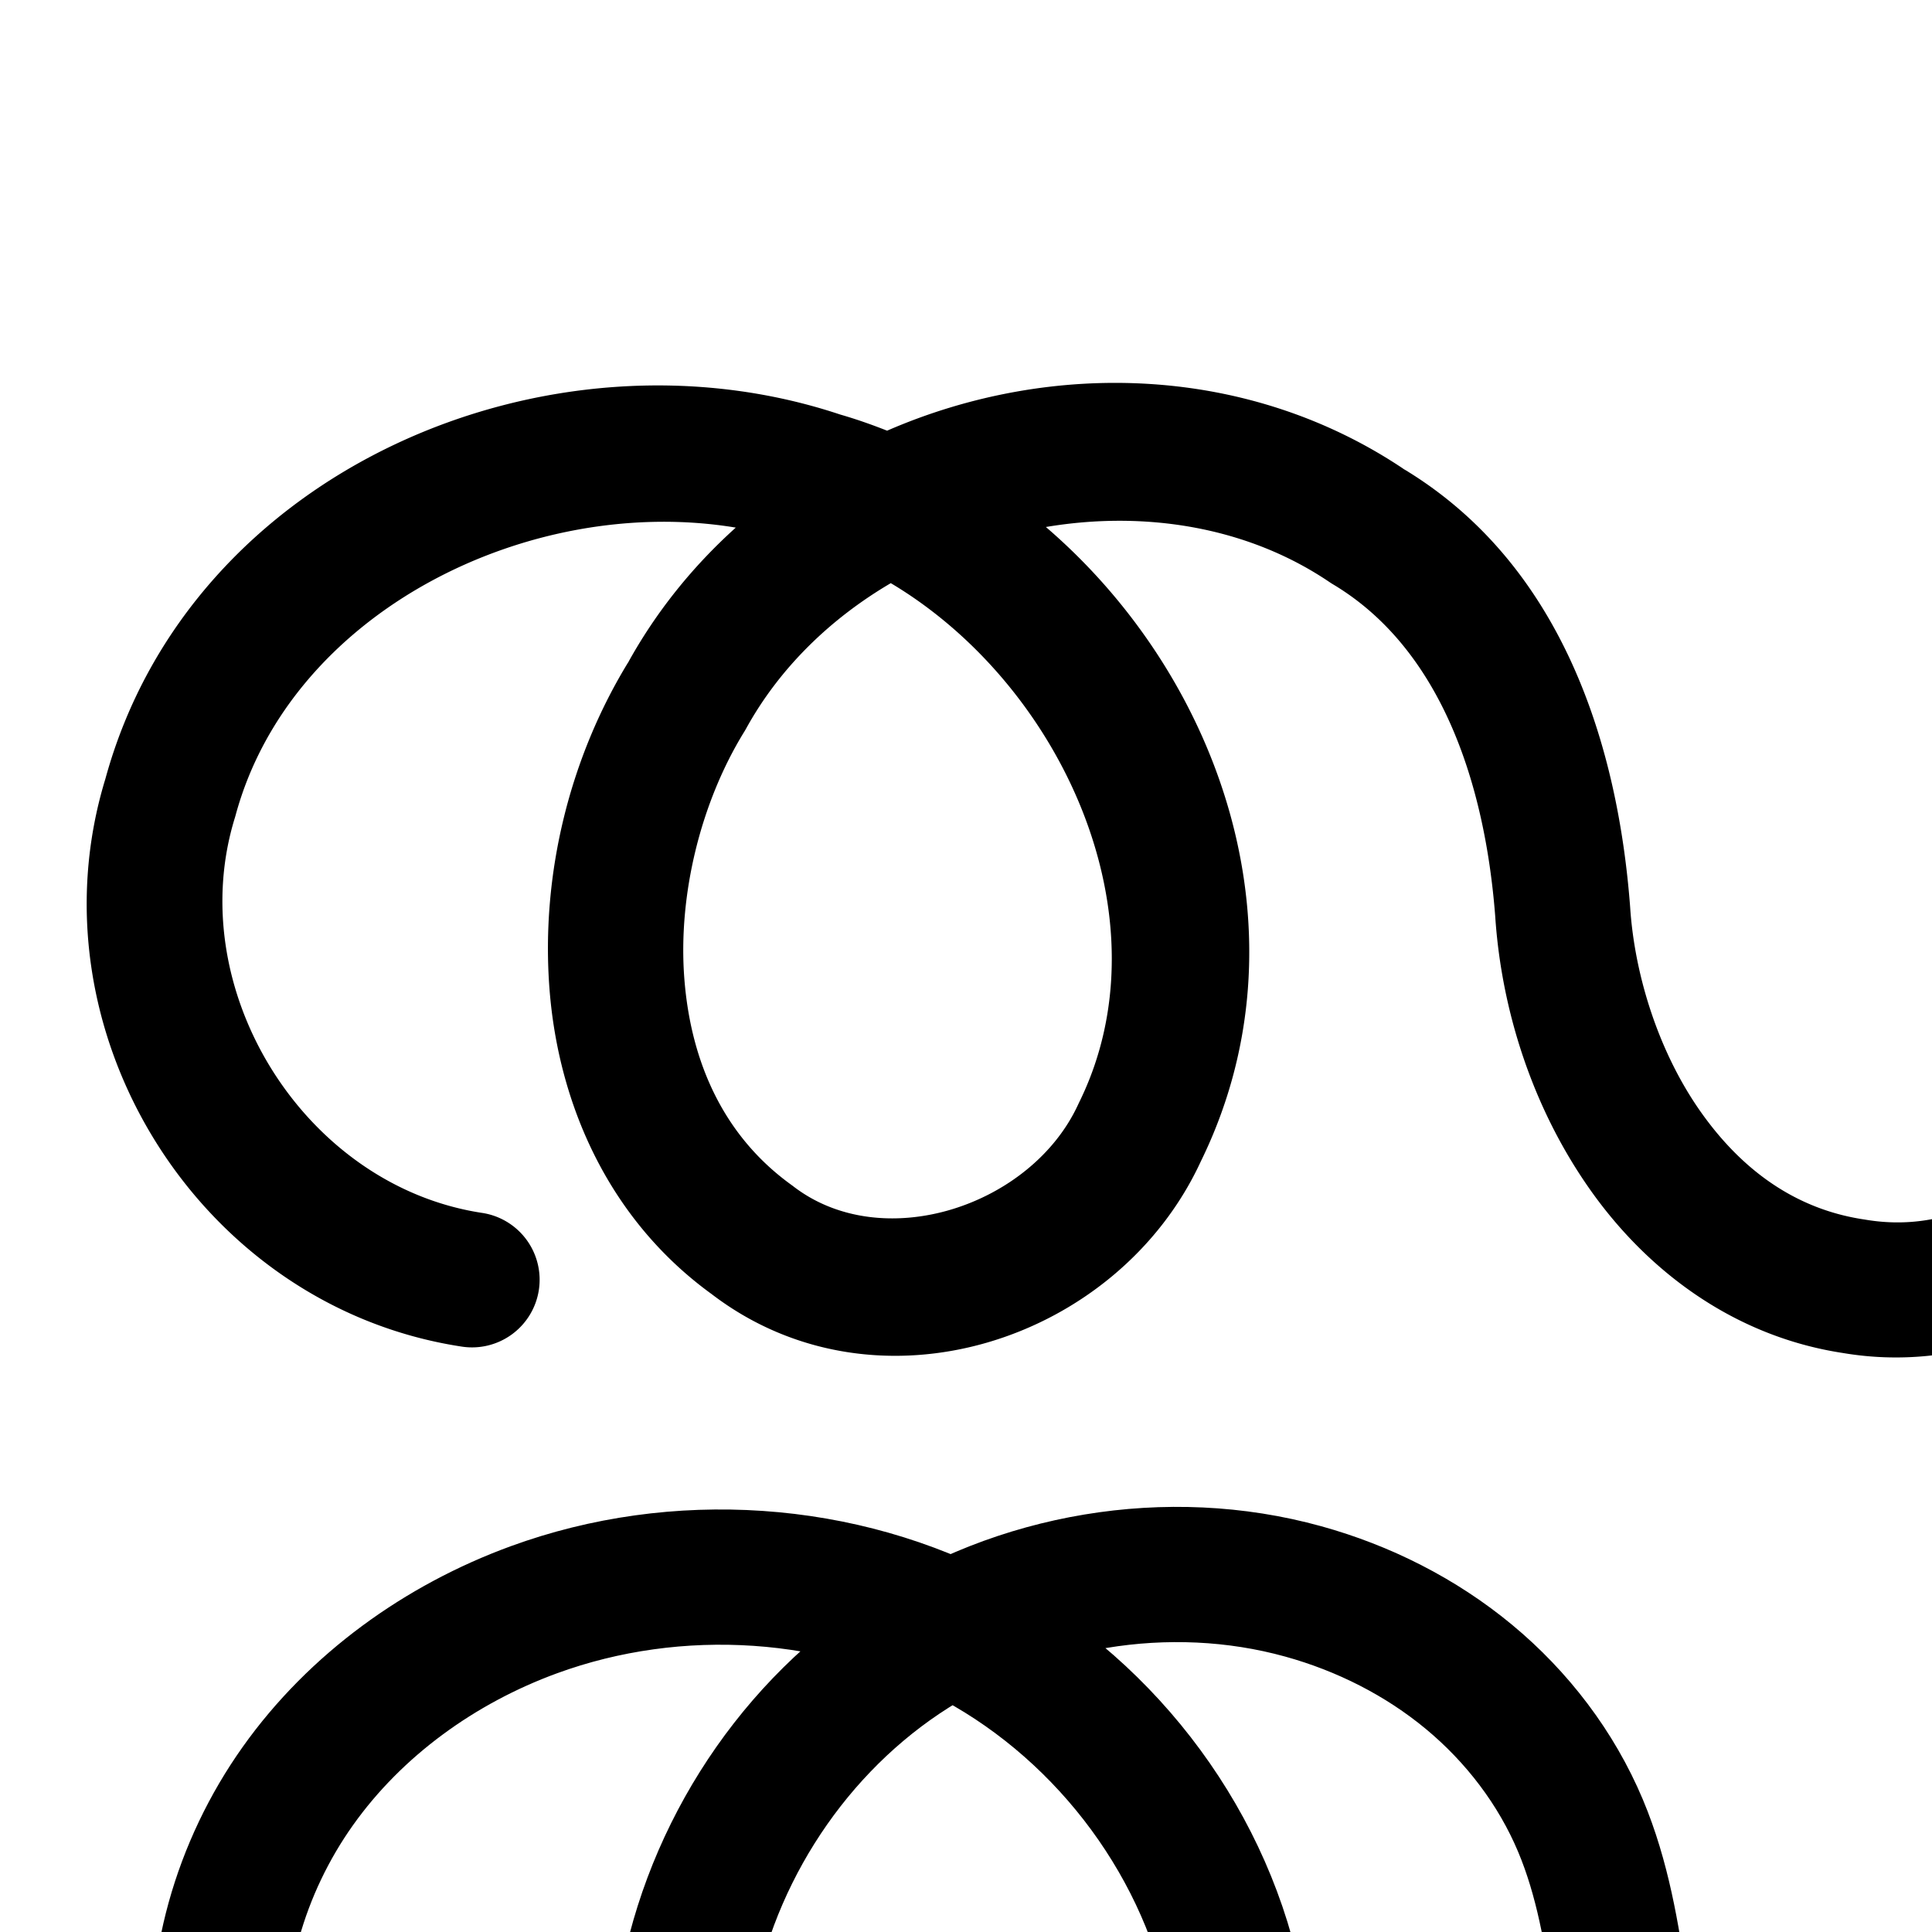 <?xml version="1.0" encoding="UTF-8" standalone="no"?>
<!-- Created with Inkscape (http://www.inkscape.org/) -->

<svg
   xmlns:dc="http://purl.org/dc/elements/1.1/"
   xmlns:cc="http://creativecommons.org/ns#"
   xmlns:rdf="http://www.w3.org/1999/02/22-rdf-syntax-ns#"
   xmlns:svg="http://www.w3.org/2000/svg"
   xmlns="http://www.w3.org/2000/svg"
   xmlns:sodipodi="http://sodipodi.sourceforge.net/DTD/sodipodi-0.dtd"
   xmlns:inkscape="http://www.inkscape.org/namespaces/inkscape"
   width="2000"
   height="2000"
   id="svg2992"
   version="1.1"
   inkscape:version="0.91pre3 r13670"
   sodipodi:docname="ഝ.svg">
  <defs
     id="defs5498">
    <inkscape:path-effect
       effect="spiro"
       id="path-effect2987"
       is_visible="true" />
    <inkscape:path-effect
       effect="spiro"
       id="path-effect4372-52-4-6-8-8"
       is_visible="true" />
    <inkscape:path-effect
       effect="spiro"
       id="path-effect4372-52-4-6-8"
       is_visible="true" />
    <inkscape:path-effect
       effect="spiro"
       id="path-effect4372-52-4-6-8-7"
       is_visible="true" />
  </defs>
  <sodipodi:namedview
     inkscape:window-height="853"
     inkscape:window-width="1600"
     inkscape:pageshadow="2"
     inkscape:pageopacity="0.0"
     borderopacity="1.0"
     bordercolor="#666666"
     pagecolor="#ffffff"
     id="base"
     showgrid="true"
     showguides="true"
     inkscape:guide-bbox="true"
     inkscape:zoom="0.32102648"
     inkscape:cx="1915.6199"
     inkscape:cy="912.76218"
     inkscape:window-x="1598"
     inkscape:window-y="-3"
     inkscape:current-layer="layer1"
     inkscape:window-maximized="1">
    <sodipodi:guide
       orientation="horizontal"
       position="0,600"
       id="guide5596" />
    <inkscape:grid
       type="xygrid"
       id="grid3769"
       empspacing="5"
       visible="true"
       enabled="true"
       snapvisiblegridlinesonly="true" />
    <sodipodi:guide
       orientation="0,1"
       position="-2720,1600"
       id="guide4772" />
  </sodipodi:namedview>
  <g
     inkscape:label="Layer 1"
     inkscape:groupmode="layer"
     id="layer1"
     transform="translate(0,1000)">
    <path
       style="color:#000000;font-style:normal;font-variant:normal;font-weight:normal;font-stretch:normal;font-size:medium;line-height:normal;font-family:sans-serif;text-indent:0;text-align:start;text-decoration:none;text-decoration-line:none;text-decoration-style:solid;text-decoration-color:#000000;letter-spacing:normal;word-spacing:normal;text-transform:none;direction:ltr;block-progression:tb;writing-mode:lr-tb;baseline-shift:baseline;text-anchor:start;white-space:normal;clip-rule:nonzero;display:inline;overflow:visible;visibility:visible;opacity:1;isolation:auto;mix-blend-mode:normal;color-interpolation:sRGB;color-interpolation-filters:linearRGB;solid-color:#000000;solid-opacity:1;fill:#000000;fill-opacity:1;fill-rule:evenodd;stroke:none;stroke-width:140;stroke-linecap:round;stroke-linejoin:round;stroke-miterlimit:4;stroke-dasharray:none;stroke-dashoffset:0;stroke-opacity:1;color-rendering:auto;image-rendering:auto;shape-rendering:auto;text-rendering:auto;enable-background:accumulate"
       d="m 2275.295,-610.129 a 70.007,70.007 0 0 0 -72.998,69.666 c 0,0.35 0.01,0.697 0.012,1.047 8e-4,0.04 0,0.079 0,0.119 0.293,60.466 1.859,120.266 3.512,179.748 1.27,65.043 2.54,130.086 3.811,195.129 0,0.663 0,1.325 0,1.988 -3.746,32.867 -4.047,65.636 -1.148,97.906 -0.748,24.402 -1.796,48.722 -3.387,72.918 a 70.007,70.007 0 0 0 0,0.008 c -4.538,69.161 -39.547,142.306 -90.861,191.498 -51.314,49.192 -114.075,74.439 -183.418,62.652 a 70.007,70.007 0 0 0 -1.353,-0.215 C 1858.809,251.746 1803.303,211.31 1760.887,151.396 1718.47,91.483 1692.353,12.489 1687.531,-60.867 a 70.007,70.007 0 0 0 -0.053,-0.746 C 1674.921,-225.826 1618.805,-415.504 1451.658,-515.336 l 3.365,2.143 c -161.482,-109.392 -366.167,-115.156 -536.689,-40.967 -15.933,-6.296 -32.132,-11.983 -48.672,-16.754 -300.585,-100.172 -672.683,55.931 -760.582,377.217 C 29.078,67.741 206.182,352.042 476.982,393.842 A 70.007,70.007 0 1 0 498.34,255.48 C 314.495,227.103 188.265,24.015 243.178,-153.582 a 70.007,70.007 0 0 0 0.686,-2.357 c 57.296,-211.289 304.636,-333.136 517.811,-297.891 -44.219,39.817 -82.415,86.874 -111.961,140.574 l 1.775,-3.043 c -61.352,99.326 -91.903,221.07 -82.629,340.412 9.246,118.983 61.226,238.171 167.623,315.365 170.939,130.933 420.926,49.311 506.881,-137.797 113.003,-231.133 23.096,-498.369 -160.672,-656.133 101.898,-17.144 208.458,-0.656 293.812,57.166 a 70.007,70.007 0 0 0 3.365,2.143 c 110.629,66.075 157.264,203.584 168.018,344.205 l -0.055,-0.746 c 6.488,98.703 39.246,199.865 98.791,283.973 59.412,83.92 148.699,151.241 261.346,168.365 117.114,19.684 226.243,-25.963 303.154,-99.693 35.791,-34.311 65.554,-74.748 87.981,-118.939 77.233,110.751 197.075,191.318 337.977,209.305 l -3.887,-0.607 c 288.695,53.486 573.266,-178.78 580.998,-471.609 21.42,-289.912 -234.019,-547.366 -524.254,-528.123 a 70.007,70.007 0 1 0 9.262,139.693 c 200.041,-13.263 391.029,179.779 375.315,379.627 a 70.007,70.007 0 0 0 -0.197,3.904 c -4.564,201.644 -217.228,375.605 -415.619,338.85 a 70.007,70.007 0 0 0 -3.889,-0.607 C 2495.053,232.06 2366.289,84.538 2348.754,-74.182 c 2.716,-103.594 -0.463,-205.789 -3.32,-306.574 -1.051,-53.798 -2.102,-107.595 -3.152,-161.393 a 70.007,70.007 0 0 0 -66.986,-67.98 z M 922.15,-396.322 c 178.213,106.138 287.954,349 194.914,537.641 a 70.007,70.007 0 0 0 -0.852,1.793 c -48.261,105.272 -202.248,156.509 -295.104,84.879 a 70.007,70.007 0 0 0 -1.82,-1.357 C 749.748,176.5 715.225,100.578 708.439,13.268 701.654,-74.043 725.743,-170.11 770.598,-242.727 a 70.007,70.007 0 0 0 1.775,-3.043 c 34.644,-62.966 87.55,-114.001 149.777,-150.553 z"
       id="path4370-92-6-1-7"
       inkscape:connector-curvature="0" />
    <path
       style="fill:none;fill-rule:evenodd;stroke:#000000;stroke-width:140;stroke-linecap:round;stroke-linejoin:round;stroke-miterlimit:4;stroke-dasharray:none;stroke-opacity:1"
       d="m 2760.355,623.102 c 112.851,-4.435 226.837,37.385 310.041,113.753 83.205,76.368 134.622,186.358 139.856,299.175 5.199,112.069 -35.212,225.592 -110.051,309.172 -74.839,83.58 -183.225,136.234 -295.186,143.407 -124.636,7.984 -251.803,-41.08 -338.777,-130.71 -86.974,-89.63 -132.193,-218.214 -120.464,-342.554 l -7.692,-393.859 7.899,389.35 c 1.113,54.879 1.908,109.994 -5.244,164.416 -7.151,54.422 -22.353,108.17 -48.804,156.266 -26.451,48.096 -64.215,90.252 -110.497,119.763 -46.282,29.511 -100.94,46.099 -155.829,45.821 -72.866,-0.37 -144.207,-30.54 -199.1,-78.461 -54.893,-47.921 -93.775,-112.748 -115.805,-182.206 -35.799,-112.868 -28.708,-237.306 -74.569,-346.474 -25.105,-59.758 -65.597,-112.741 -115.507,-154.097 -49.909,-41.356 -109.085,-71.16 -171.554,-88.446 -139.621,-38.636 -295.419,-12.246 -415.686,68.517 -120.267,80.763 -203.364,214.077 -224.959,357.327 -14.434,95.749 -1.307,197.785 49.545,280.188 25.426,41.201 60.015,76.959 101.346,102.174 41.331,25.215 89.434,39.679 137.849,39.607 48.783,-0.073 97.208,-14.912 138.643,-40.66 41.435,-25.749 75.907,-62.194 100.903,-104.087 49.992,-83.786 60.958,-187.161 43.252,-283.108 C 1251.37,912.435 1148.49,773.552 1010.019,698.386 871.547,623.22 700.46,612.326 552.497,666.468 455.635,701.912 368.085,764.805 308.35,848.891 c -59.734,84.086 -90.476,189.533 -79.458,292.087 9.064,84.362 46.281,165.457 104.334,227.336 58.053,61.88 136.609,104.191 220.222,118.615"
       id="path4370-92-6-1-7-8"
       inkscape:path-effect="#path-effect4372-52-4-6-8-7"
       inkscape:original-d="m 2760.3546,623.10242 c 410.1845,13.6728 439.9317,209.61608 449.8972,412.92858 9.9136,202.2539 -202.7806,448.5194 -405.2366,452.5788 -219.7742,4.4067 -370.3466,-247.5123 -459.2412,-473.2639 l -7.6923,-393.85899 7.8986,389.34979 c -4.6461,117.9565 -132.5621,445.4026 -320.3734,486.266 -129.8816,28.2592 -244.1843,-144.1904 -314.9045,-260.6663 -61.3116,-100.9799 -13.7683,-245.1855 -74.5693,-346.4737 -64.4725,-107.4043 -161.9983,-235.35168 -287.061,-242.54386 -255.9988,-14.72213 -591.70666,174.13546 -640.64516,425.84396 -32.5275,167.3008 118.3118,423.336 288.7398,421.9687 170.95066,-1.3714 323.68796,-261.8612 282.79706,-427.855 C 1213.7383,798.539 821.80754,602.19093 552.49744,666.46789 366.27724,710.9136 214.07224,950.1019 228.89214,1140.9781 c 12.2399,157.6461 324.5559,345.9514 324.5559,345.9514"
       inkscape:connector-curvature="0"
       sodipodi:nodetypes="caacccsaaaaaaaac" />
  </g>
</svg>
